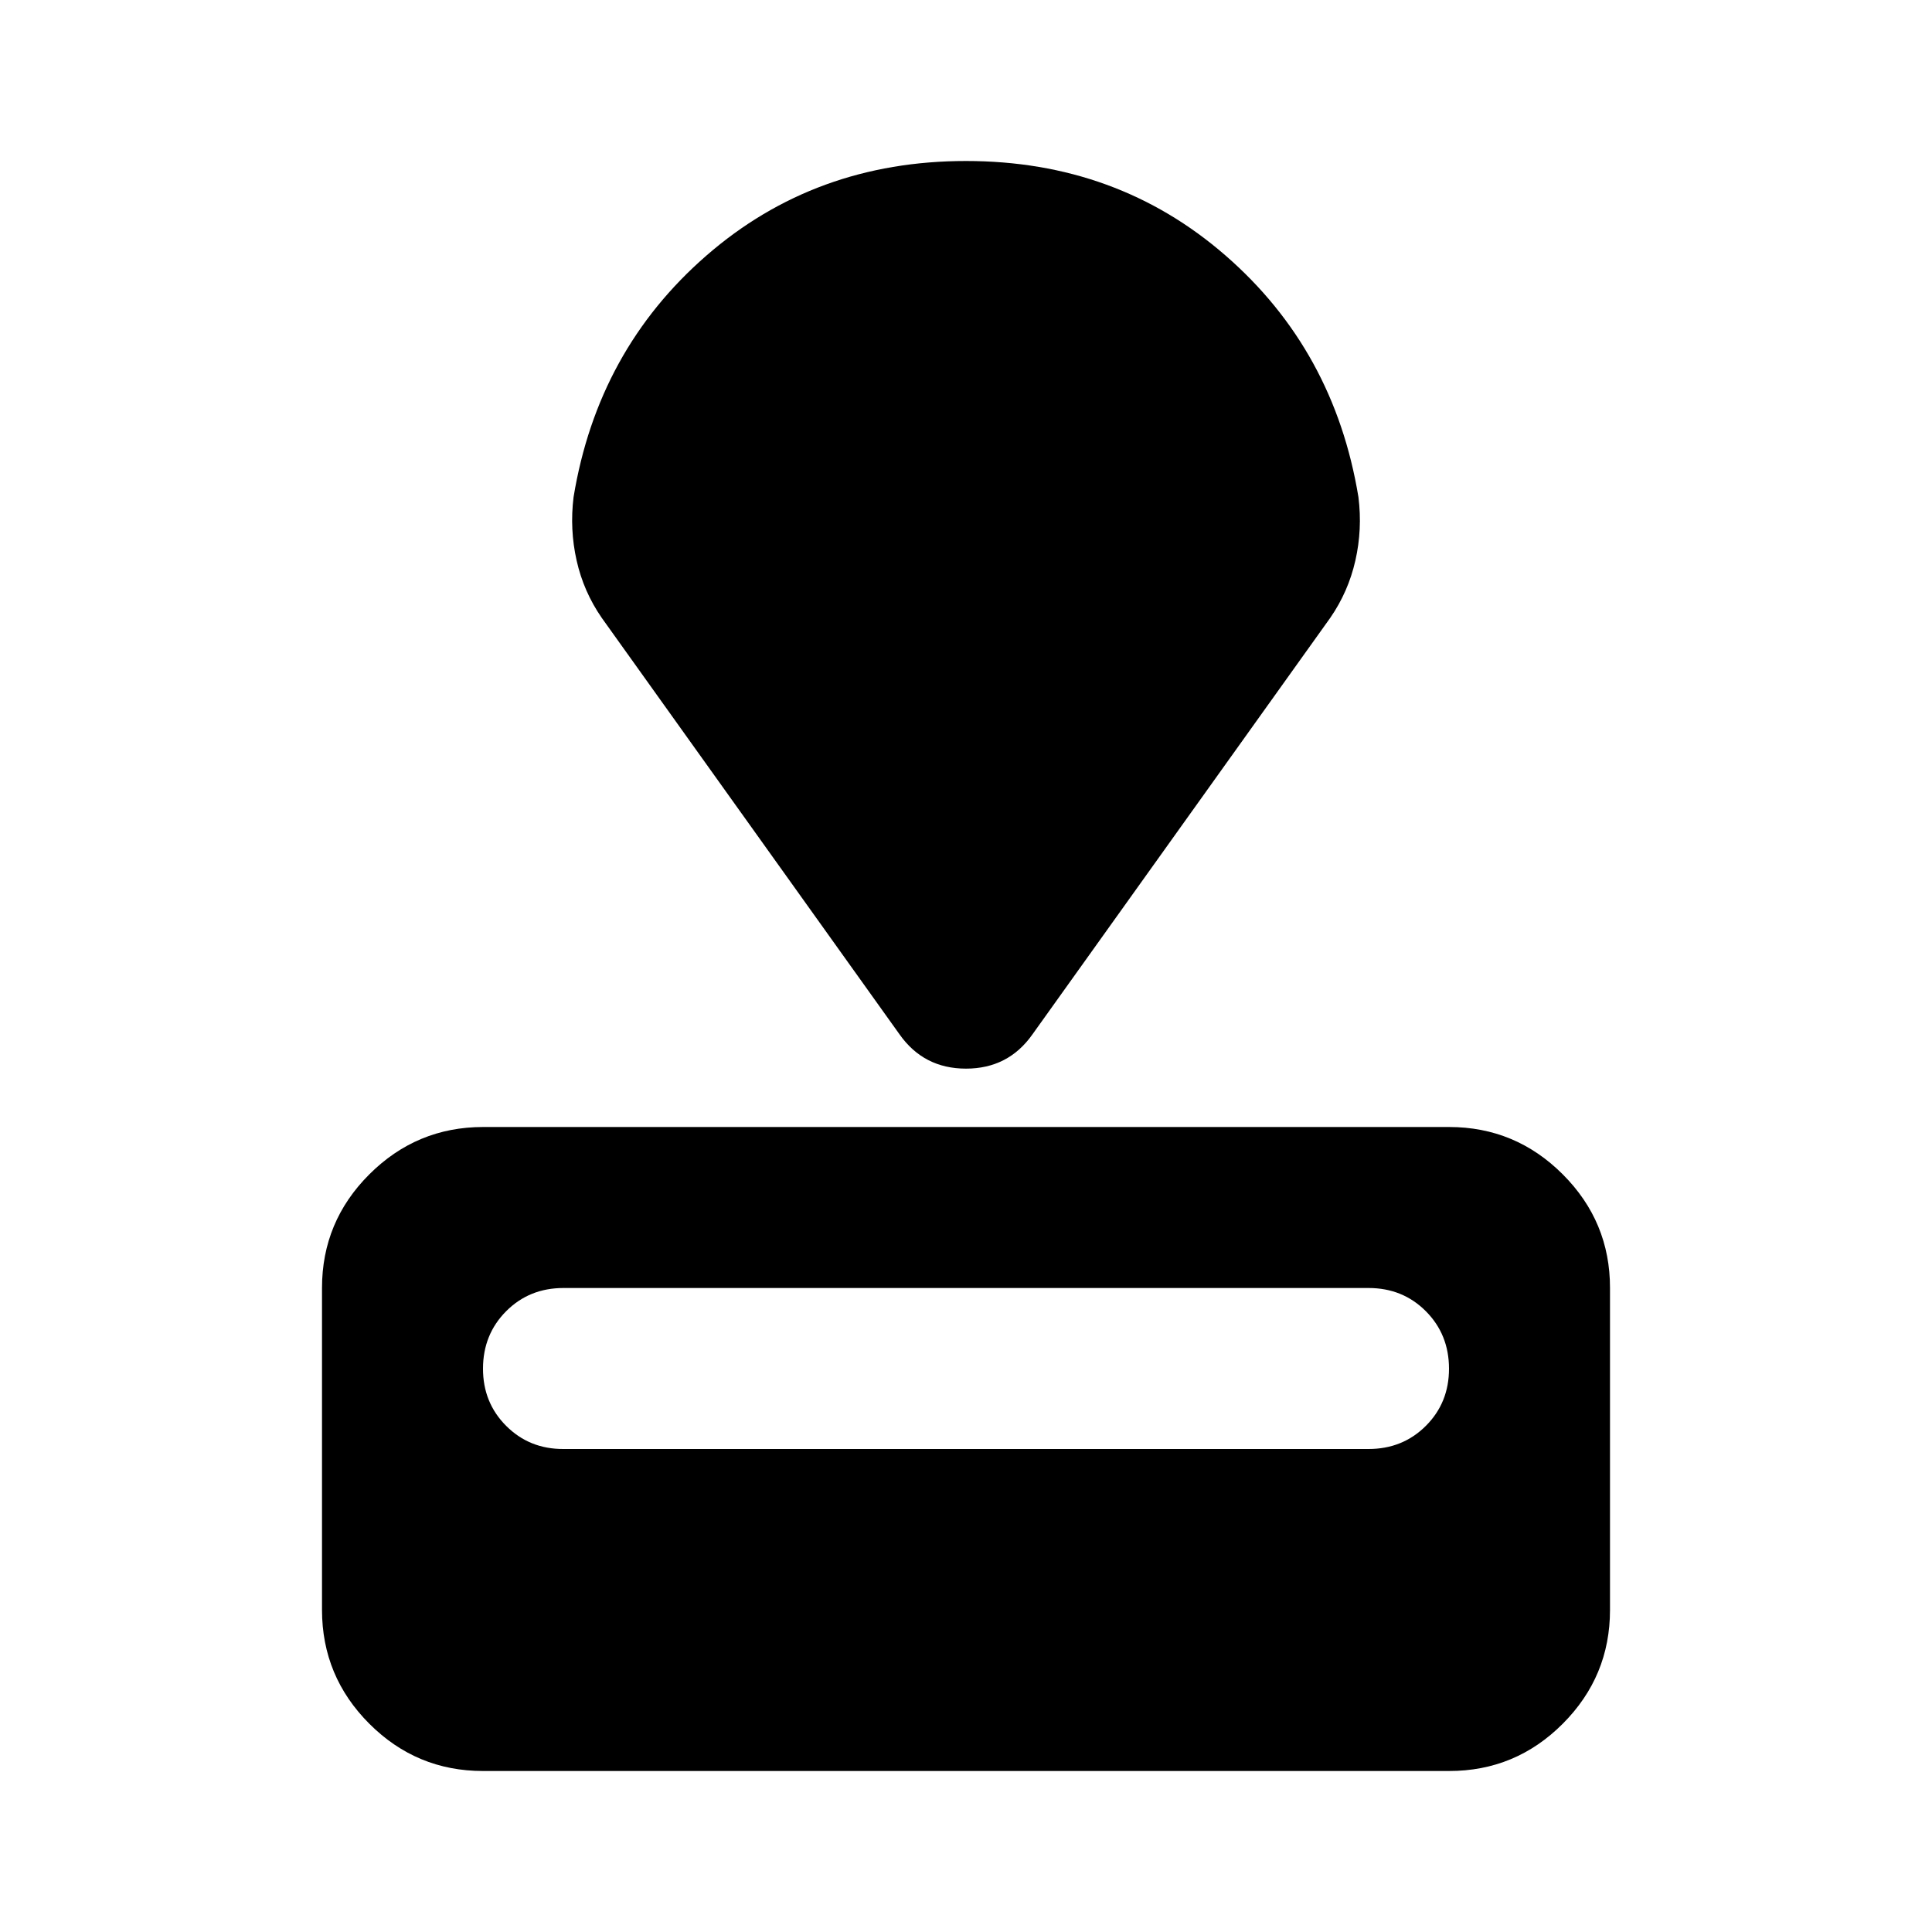 <svg xmlns="http://www.w3.org/2000/svg" width="3em" height="3em" viewBox="0 0 24 24"><path fill="currentColor" d="M6 22q-.825 0-1.412-.587T4 20v-4q0-.825.588-1.412T6 14h12q.825 0 1.413.588T20 16v4q0 .825-.587 1.413T18 22zm1-4h10q.425 0 .713-.288T18 17t-.288-.712T17 16H7q-.425 0-.712.288T6 17t.288.713T7 18m4.175-5.15l-3.7-5.175q-.225-.325-.312-.712t-.038-.788q.3-1.825 1.65-3T12 2t3.225 1.175t1.65 3q.05.4-.038.788t-.312.712l-3.7 5.175q-.3.425-.825.425t-.825-.425"/></svg>